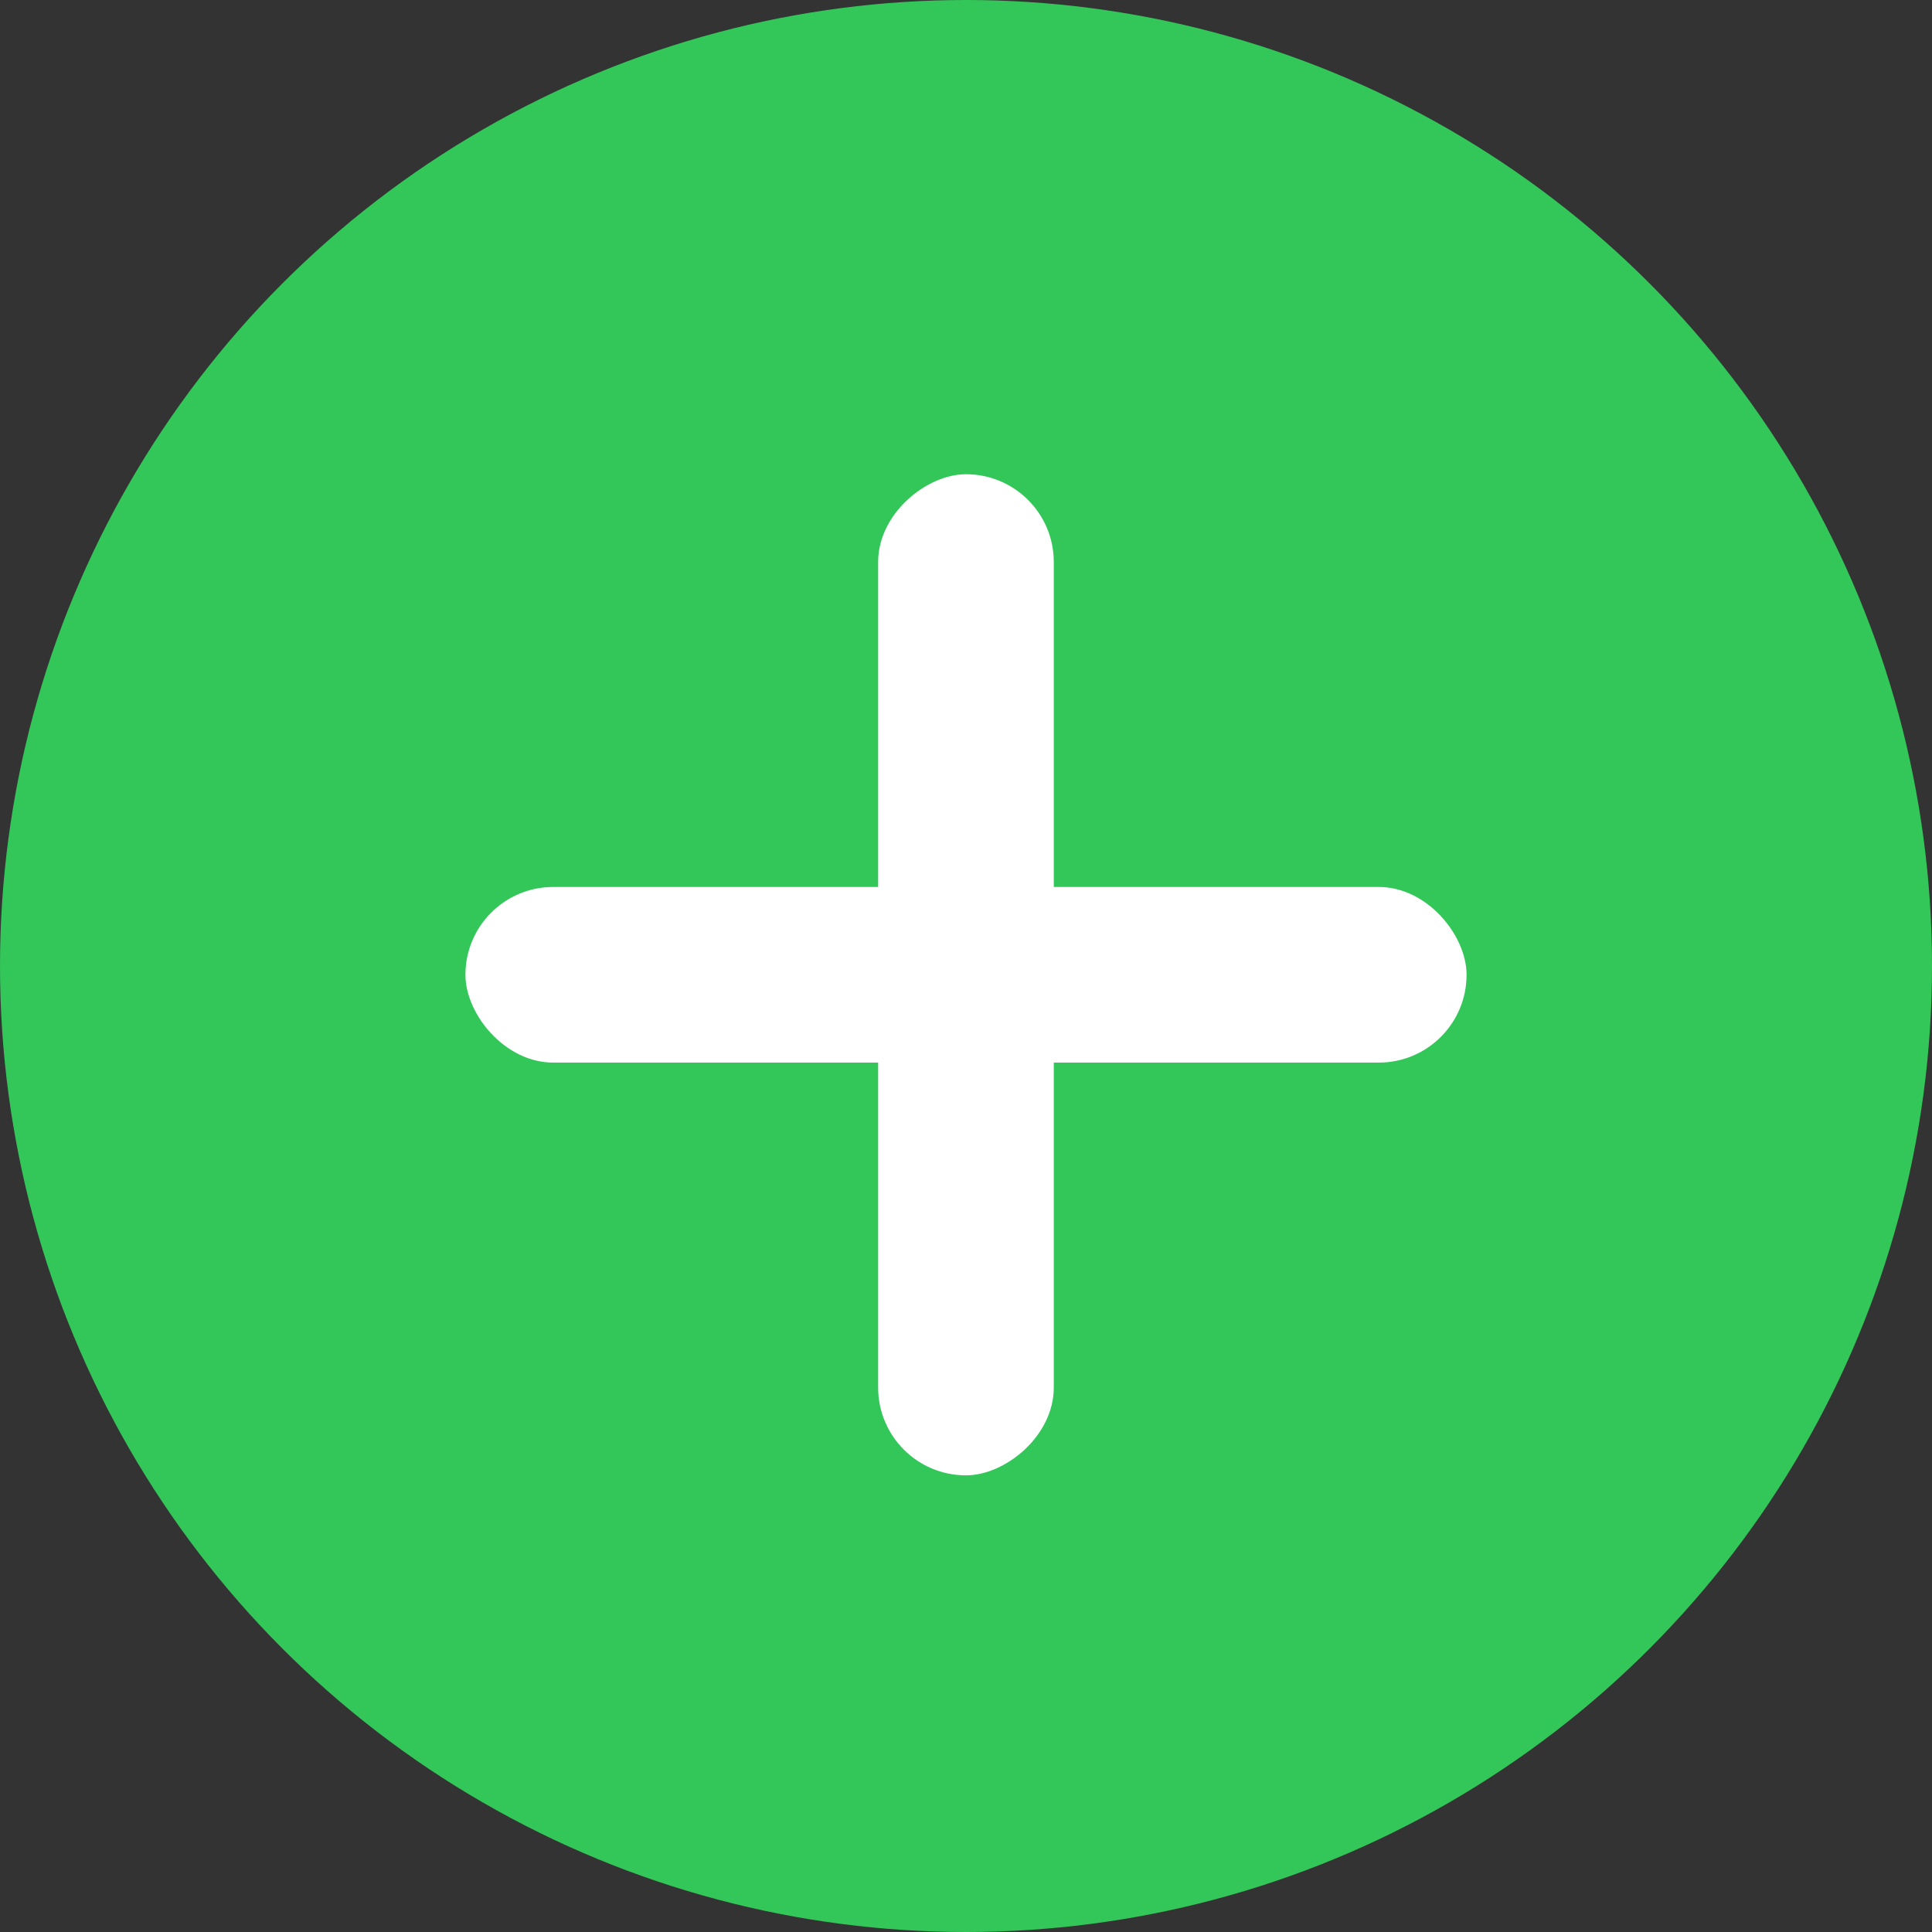<svg width="78" height="78" viewBox="0 0 78 78" fill="none" xmlns="http://www.w3.org/2000/svg">
<rect x="0" y="0" width="78" height="78" fill="#333333" stroke="none"/>
<circle cx="39" cy="39" r="39" fill="#33C759"/>
<rect x="18.791" y="35.809" width="40.418" height="7.091" rx="3.545" fill="white"/>
<rect x="35.453" y="59.564" width="40.418" height="7.091" rx="3.545" transform="rotate(-90 35.453 59.564)" fill="white"/>
</svg>
